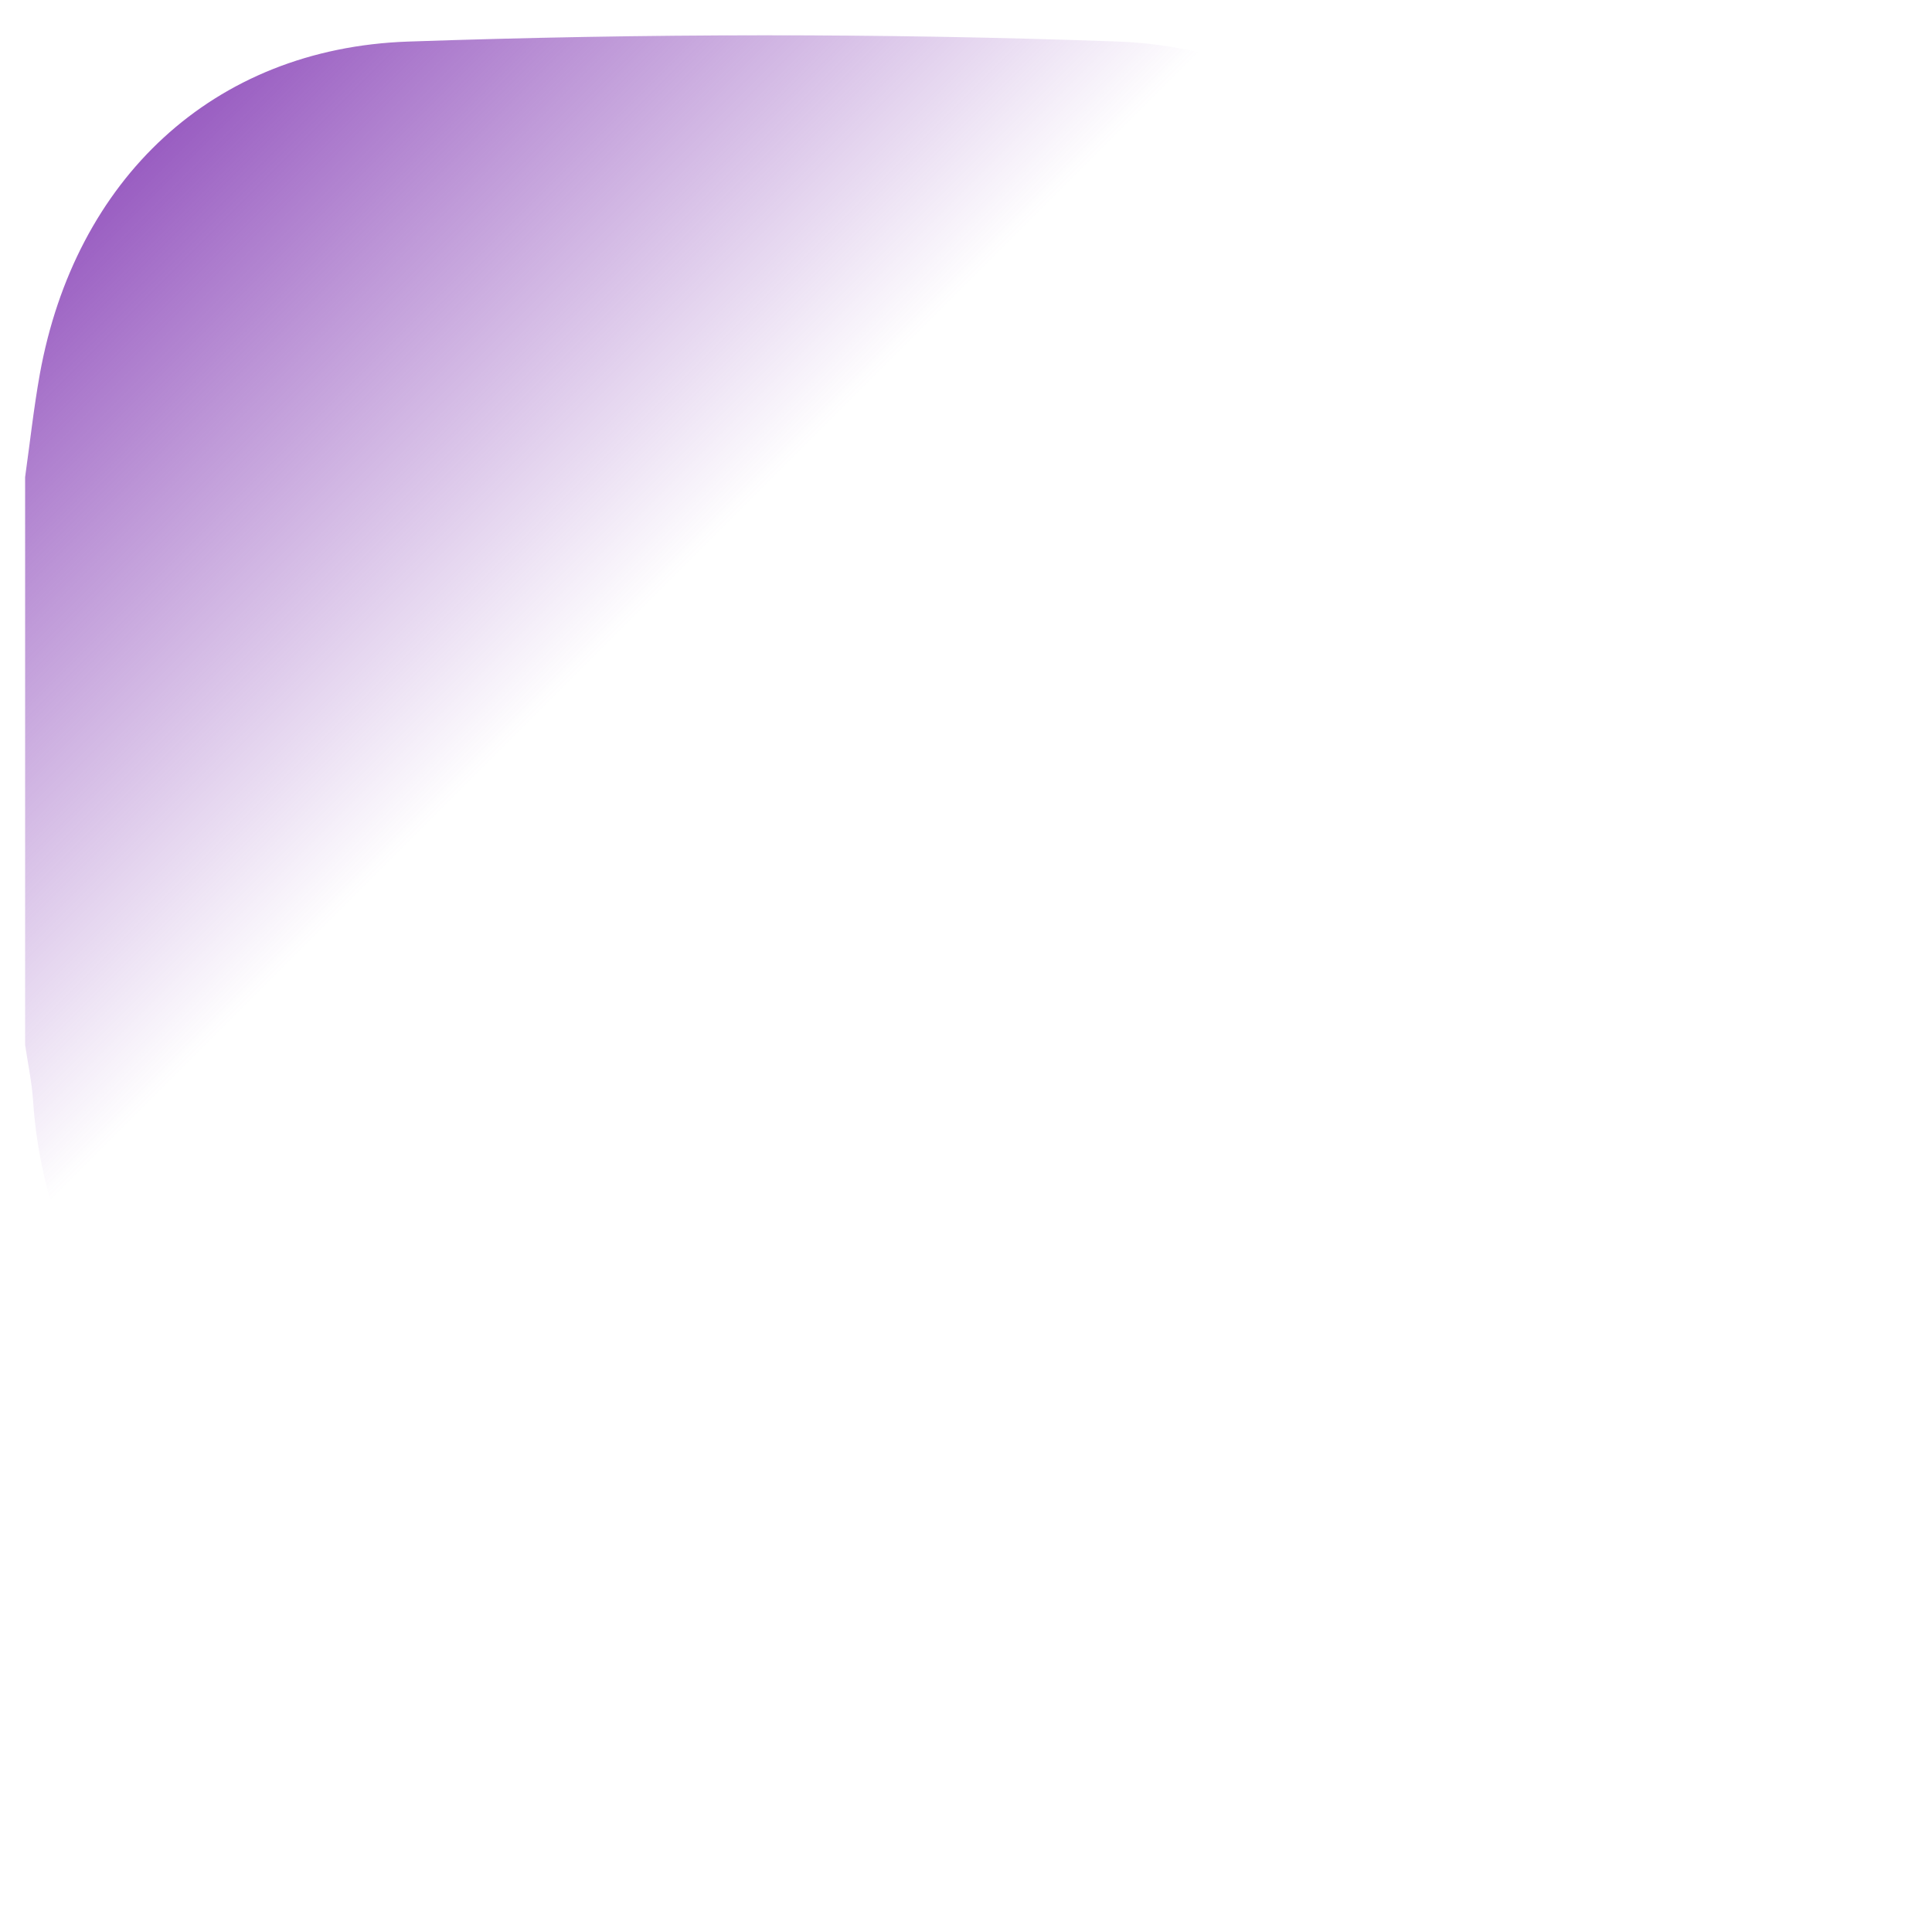 <svg width="33" height="33" viewBox="0 0 33 33" fill="none" xmlns="http://www.w3.org/2000/svg">
<path d="M32.315 25.845C32.806 21.248 33.032 16.644 32.995 12.041L23.852 2.898C22.71 1.594 21.042 0.78 19.081 0.709C15.05 0.564 11.005 0.571 6.973 0.71C3.624 0.825 1.282 3.076 0.681 6.385C0.576 6.969 0.512 7.56 0.429 8.149V17.848C0.475 18.162 0.543 18.475 0.564 18.791C0.698 20.803 1.525 22.527 2.849 23.693L12.153 32.997C16.719 33.029 21.286 32.802 25.845 32.315C29.257 31.951 31.951 29.257 32.315 25.845Z" fill="url(#paint0_linear)"/>
<defs>
<linearGradient id="paint0_linear" x1="10.724" y1="10.668" x2="0.825" y2="0.769" gradientUnits="userSpaceOnUse">
<stop stop-color="#833AB4" stop-opacity="0"/>
<stop offset="1" stop-color="#833AB4"/>
</linearGradient>
</defs>
</svg>
